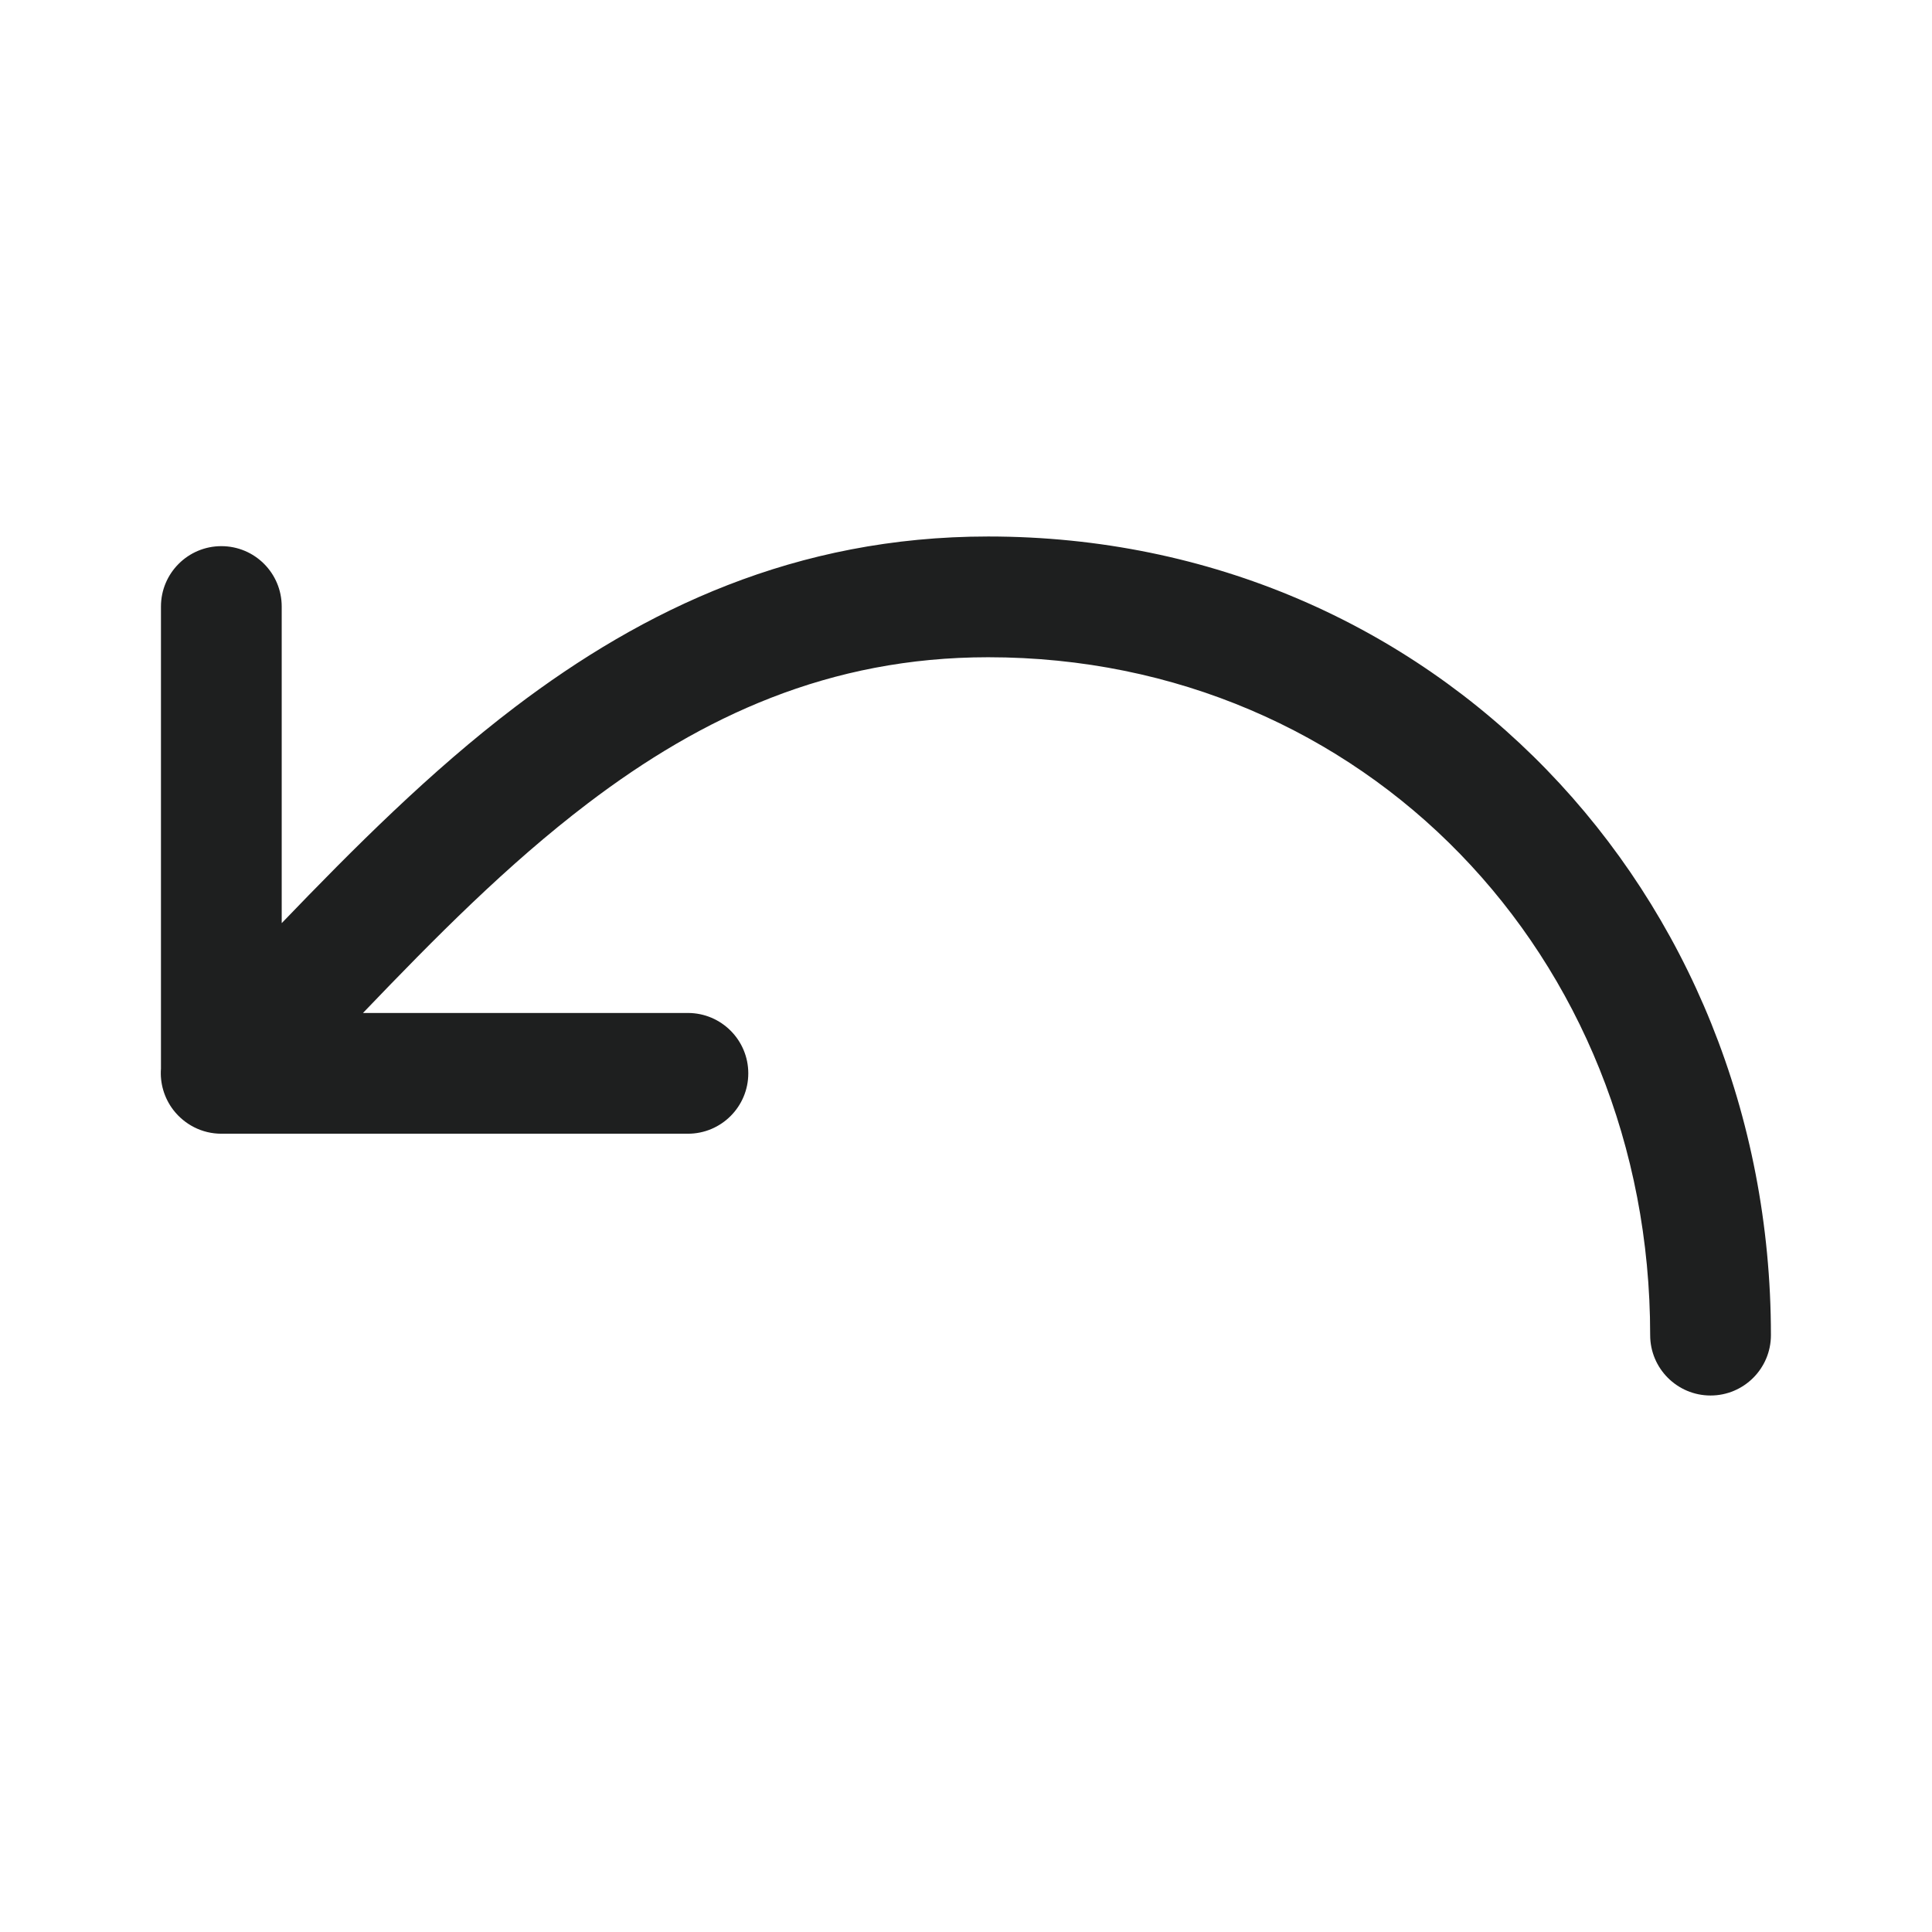 <svg width="16" height="16" viewBox="0 0 16 16" fill="none" xmlns="http://www.w3.org/2000/svg">
<g id="&#230;&#155;&#191;&#230;&#141;&#162;">
<path id="Outlined" d="M3.006 8.389L5.697 8.389C5.973 8.389 6.197 8.613 6.197 8.889C6.197 9.165 5.973 9.389 5.697 9.389L1.833 9.389C1.672 9.389 1.528 9.312 1.436 9.193C1.359 9.093 1.324 8.97 1.333 8.85L1.333 5.023C1.333 4.747 1.557 4.523 1.833 4.523C2.11 4.523 2.333 4.747 2.333 5.023L2.333 7.645C2.928 7.026 3.564 6.388 4.263 5.857C5.33 5.046 6.589 4.443 8.184 4.443C11.877 4.443 14.666 7.392 14.666 11.057C14.666 11.333 14.442 11.557 14.166 11.557C13.89 11.557 13.666 11.333 13.666 11.057C13.666 7.916 11.296 5.443 8.184 5.443C6.868 5.443 5.816 5.932 4.868 6.653C4.2 7.161 3.604 7.765 3.006 8.389Z" fill="#1E1F1F"/>
</g>
</svg>
